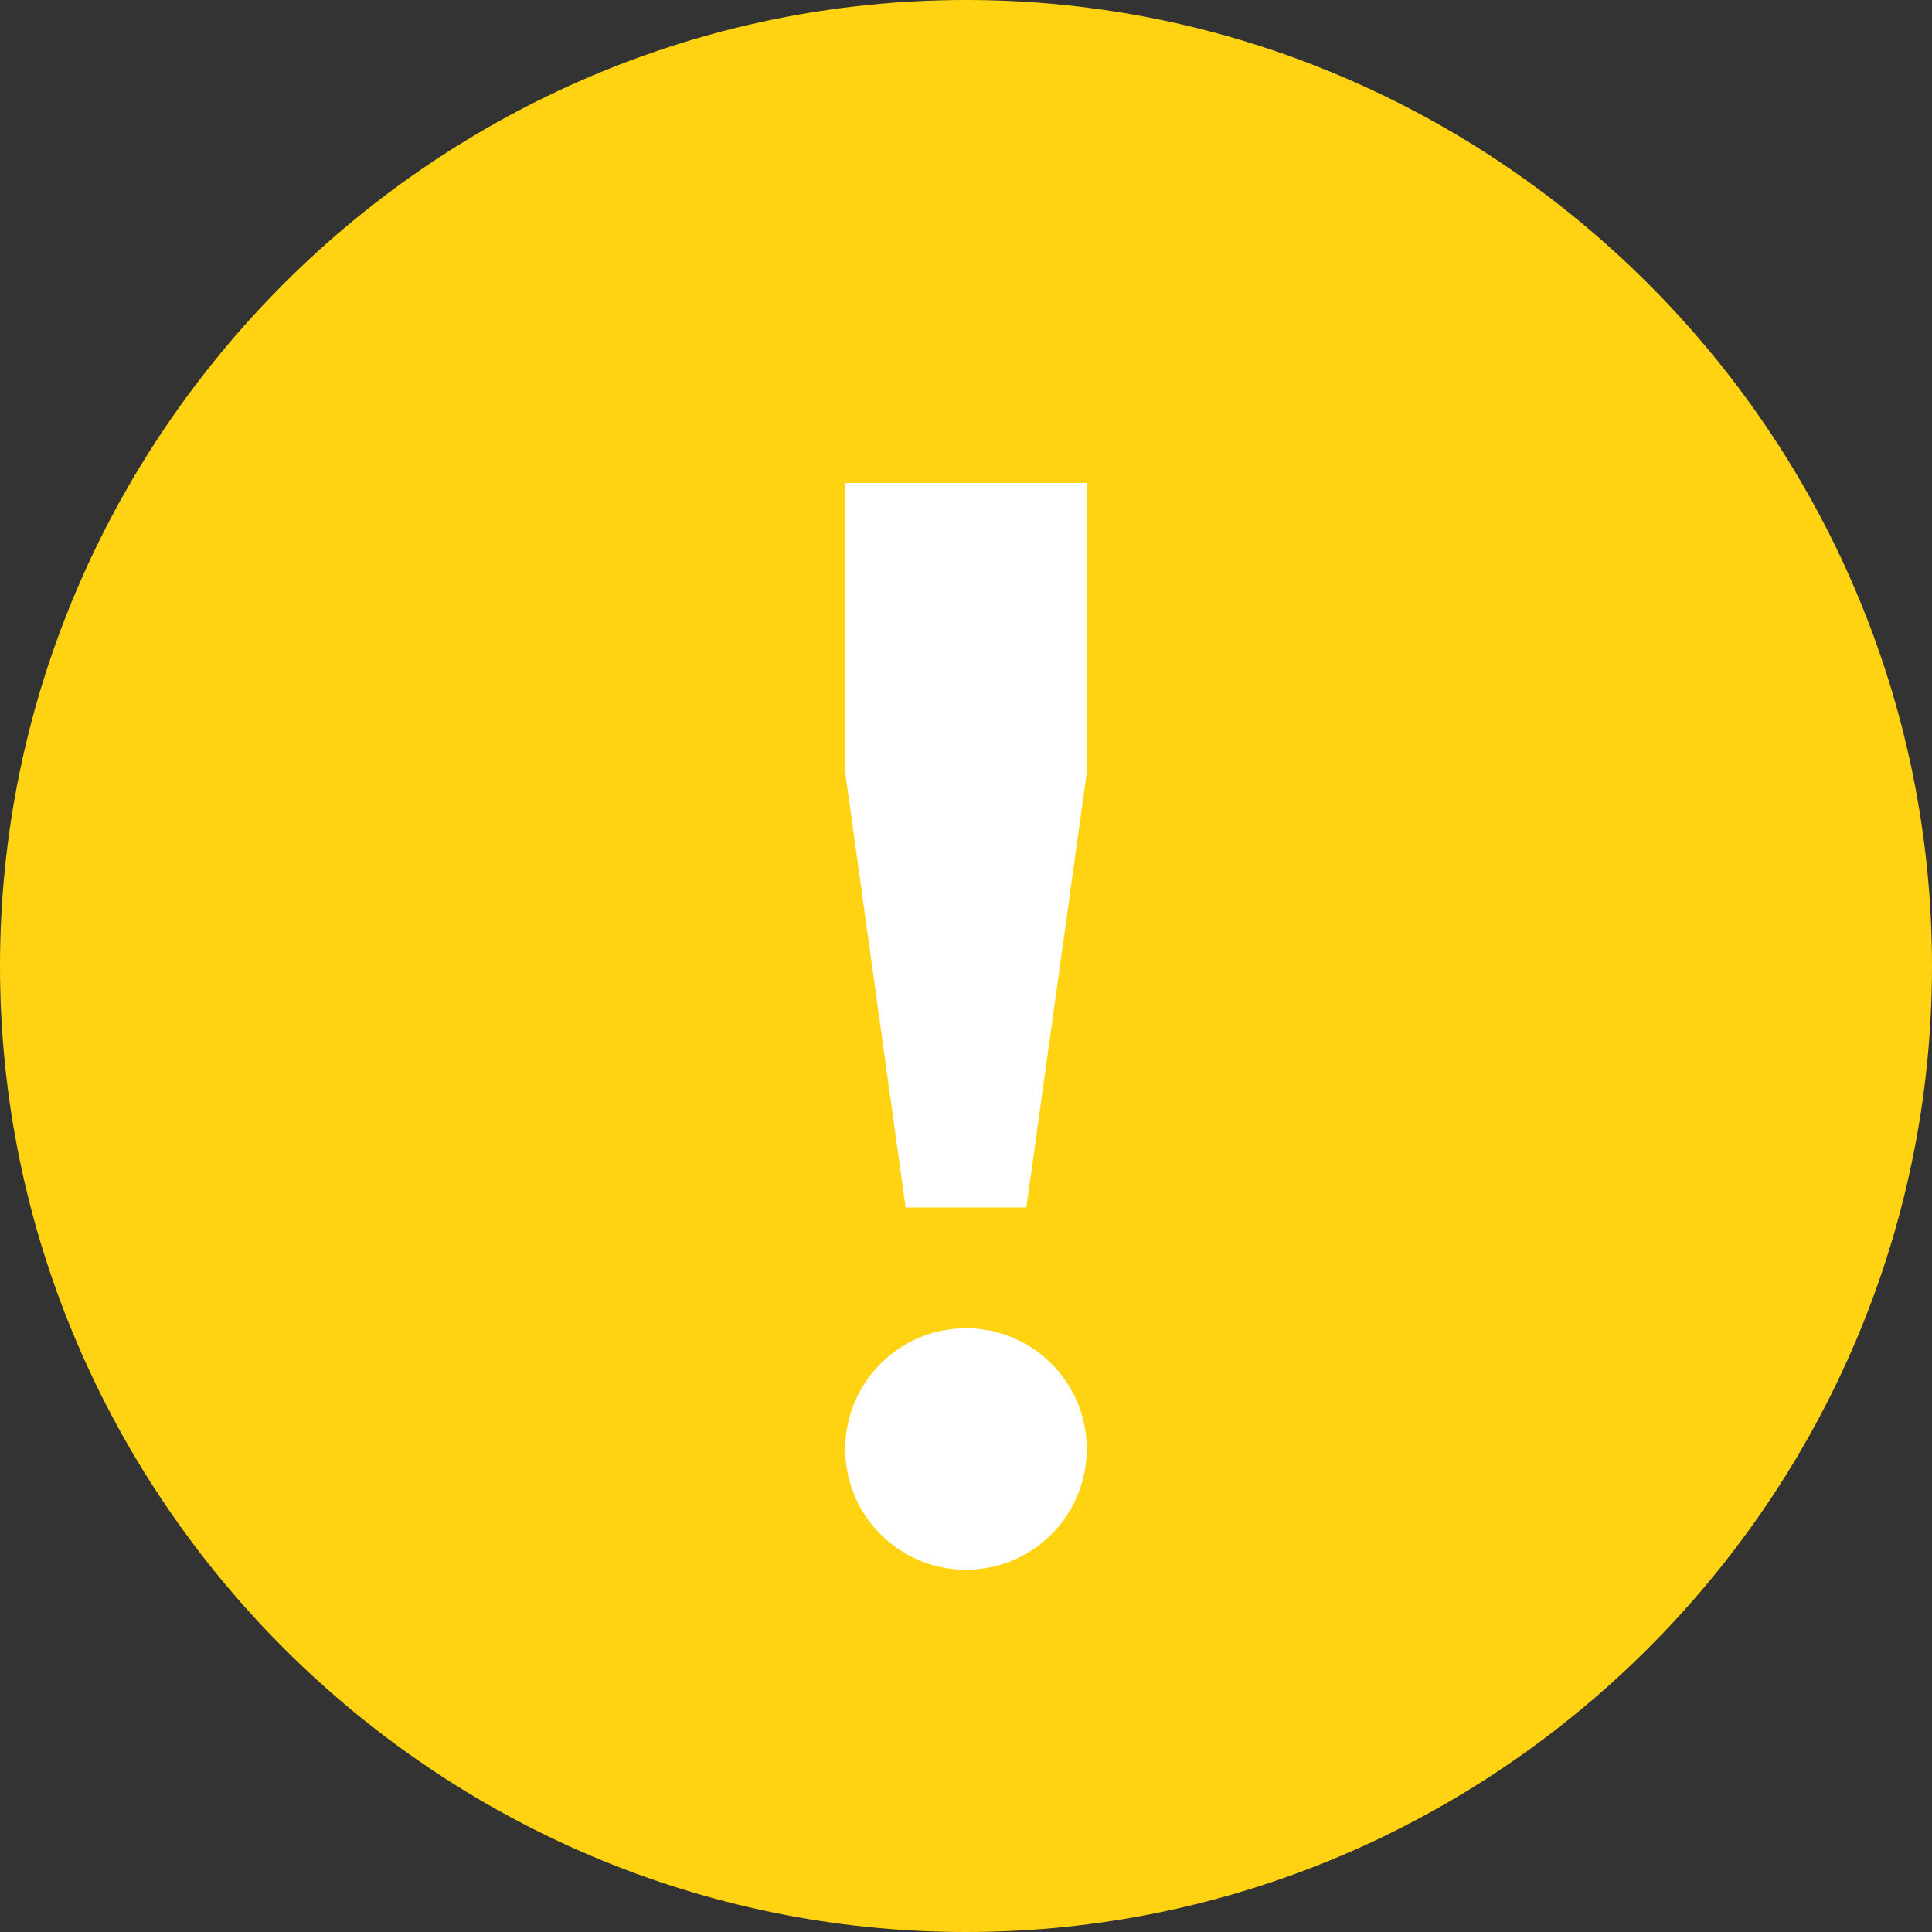 <svg id="Capa_1" xmlns="http://www.w3.org/2000/svg" viewBox="0 0 16 16"><rect x="0" y="0" width="16" height="16" fill="#333333" stroke="none"/><style>.st0{fill:#ffd311}.st1{fill:#fff}</style><title>Warning_icon</title><g id="Master-Operator"><g id="Warning"><path id="Rectangle" class="st0" d="M8 0c4.4 0 8 3.6 8 8s-3.6 8-8 8-8-3.6-8-8 3.6-8 8-8z"/><path id="_x21_" class="st1" d="M7 4h2v2.4L8.5 10h-1L7 6.4z"/><circle id="Oval-5" class="st1" cx="8" cy="12" r="1"/></g></g></svg>